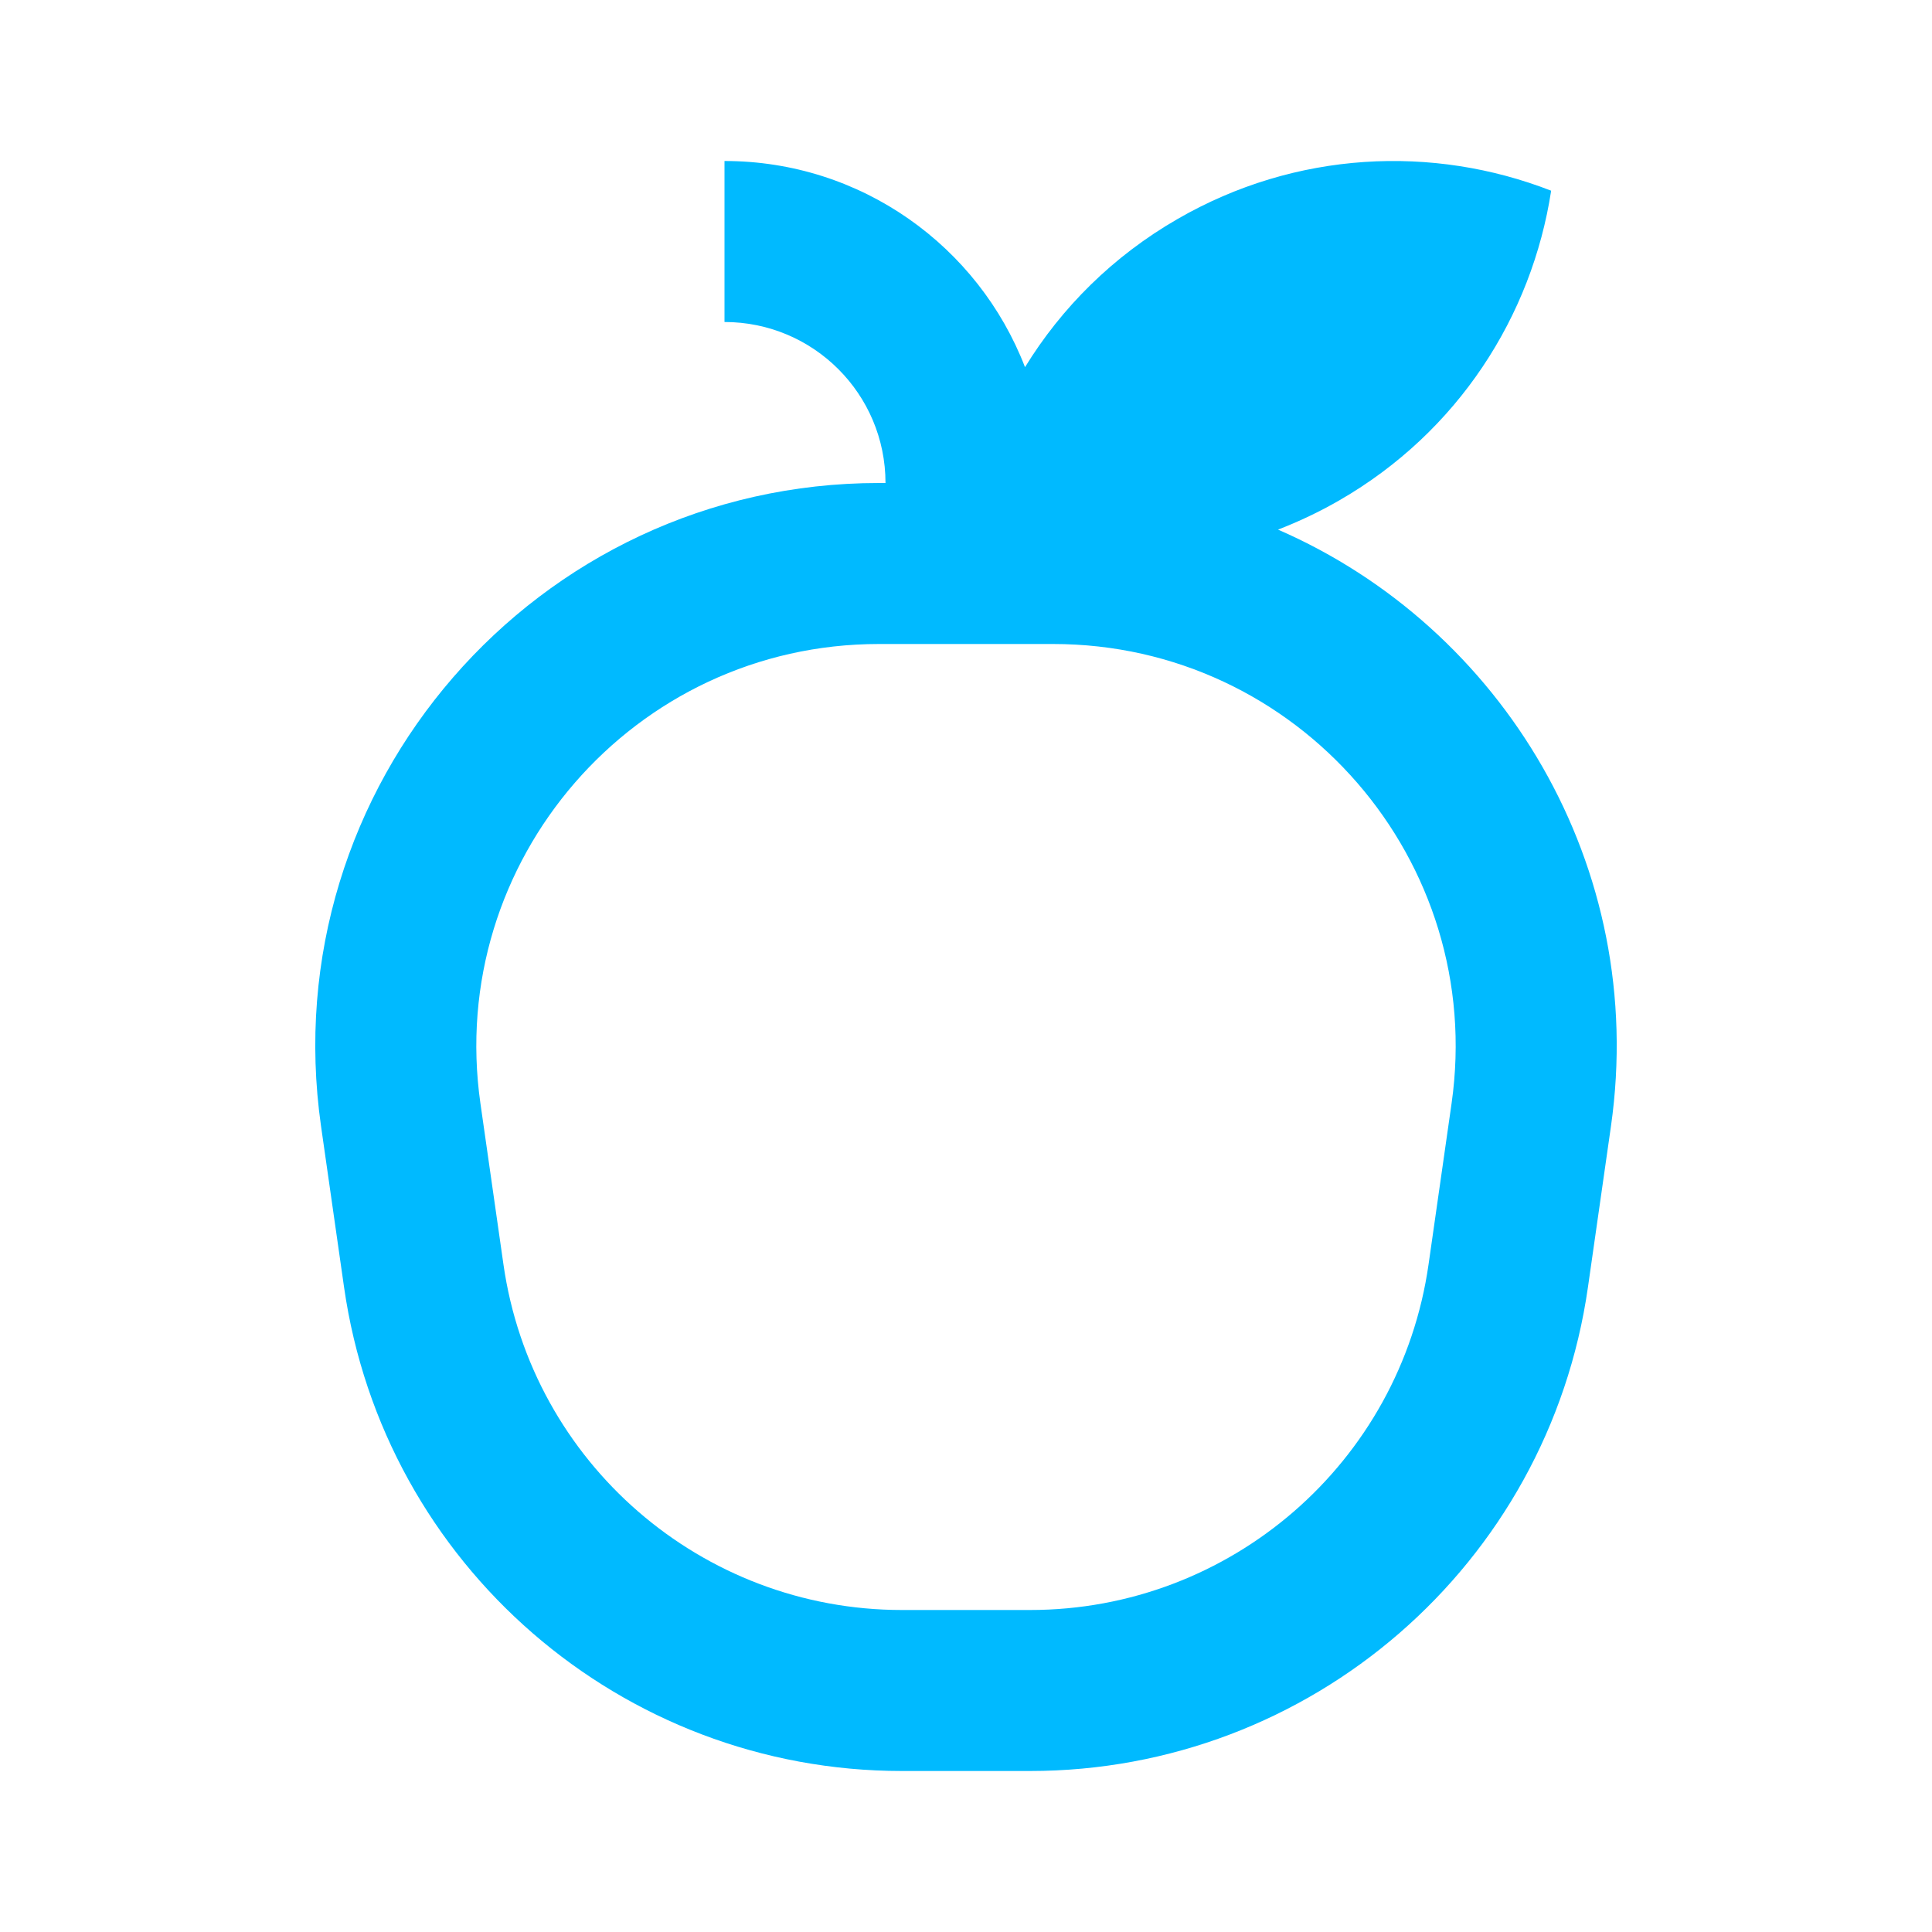 <svg width="24" height="24" viewBox="0 0 24 24" fill="none" xmlns="http://www.w3.org/2000/svg">
<path fill-rule="evenodd" clip-rule="evenodd" d="M11 6C11 4.895 10.105 4 9 4V2C10.702 2 12.156 3.063 12.733 4.561C13.186 3.823 13.824 3.184 14.627 2.721C16.097 1.872 17.801 1.797 19.269 2.369C19.03 3.926 18.113 5.364 16.642 6.213C16.393 6.357 16.137 6.478 15.876 6.579C18.663 7.792 20.473 10.761 20.012 13.99L19.726 15.99C19.233 19.439 16.28 22 12.796 22H11.204C7.72 22 4.767 19.439 4.274 15.99L3.988 13.99C3.386 9.773 6.658 6 10.918 6H11ZM5.968 13.707C5.538 10.695 7.875 8 10.918 8H13.082C16.125 8 18.462 10.695 18.032 13.707L17.746 15.707C17.394 18.17 15.284 20 12.796 20H11.204C8.716 20 6.606 18.17 6.254 15.707L5.968 13.707Z" fill="#00BAFF"/>
</svg>
